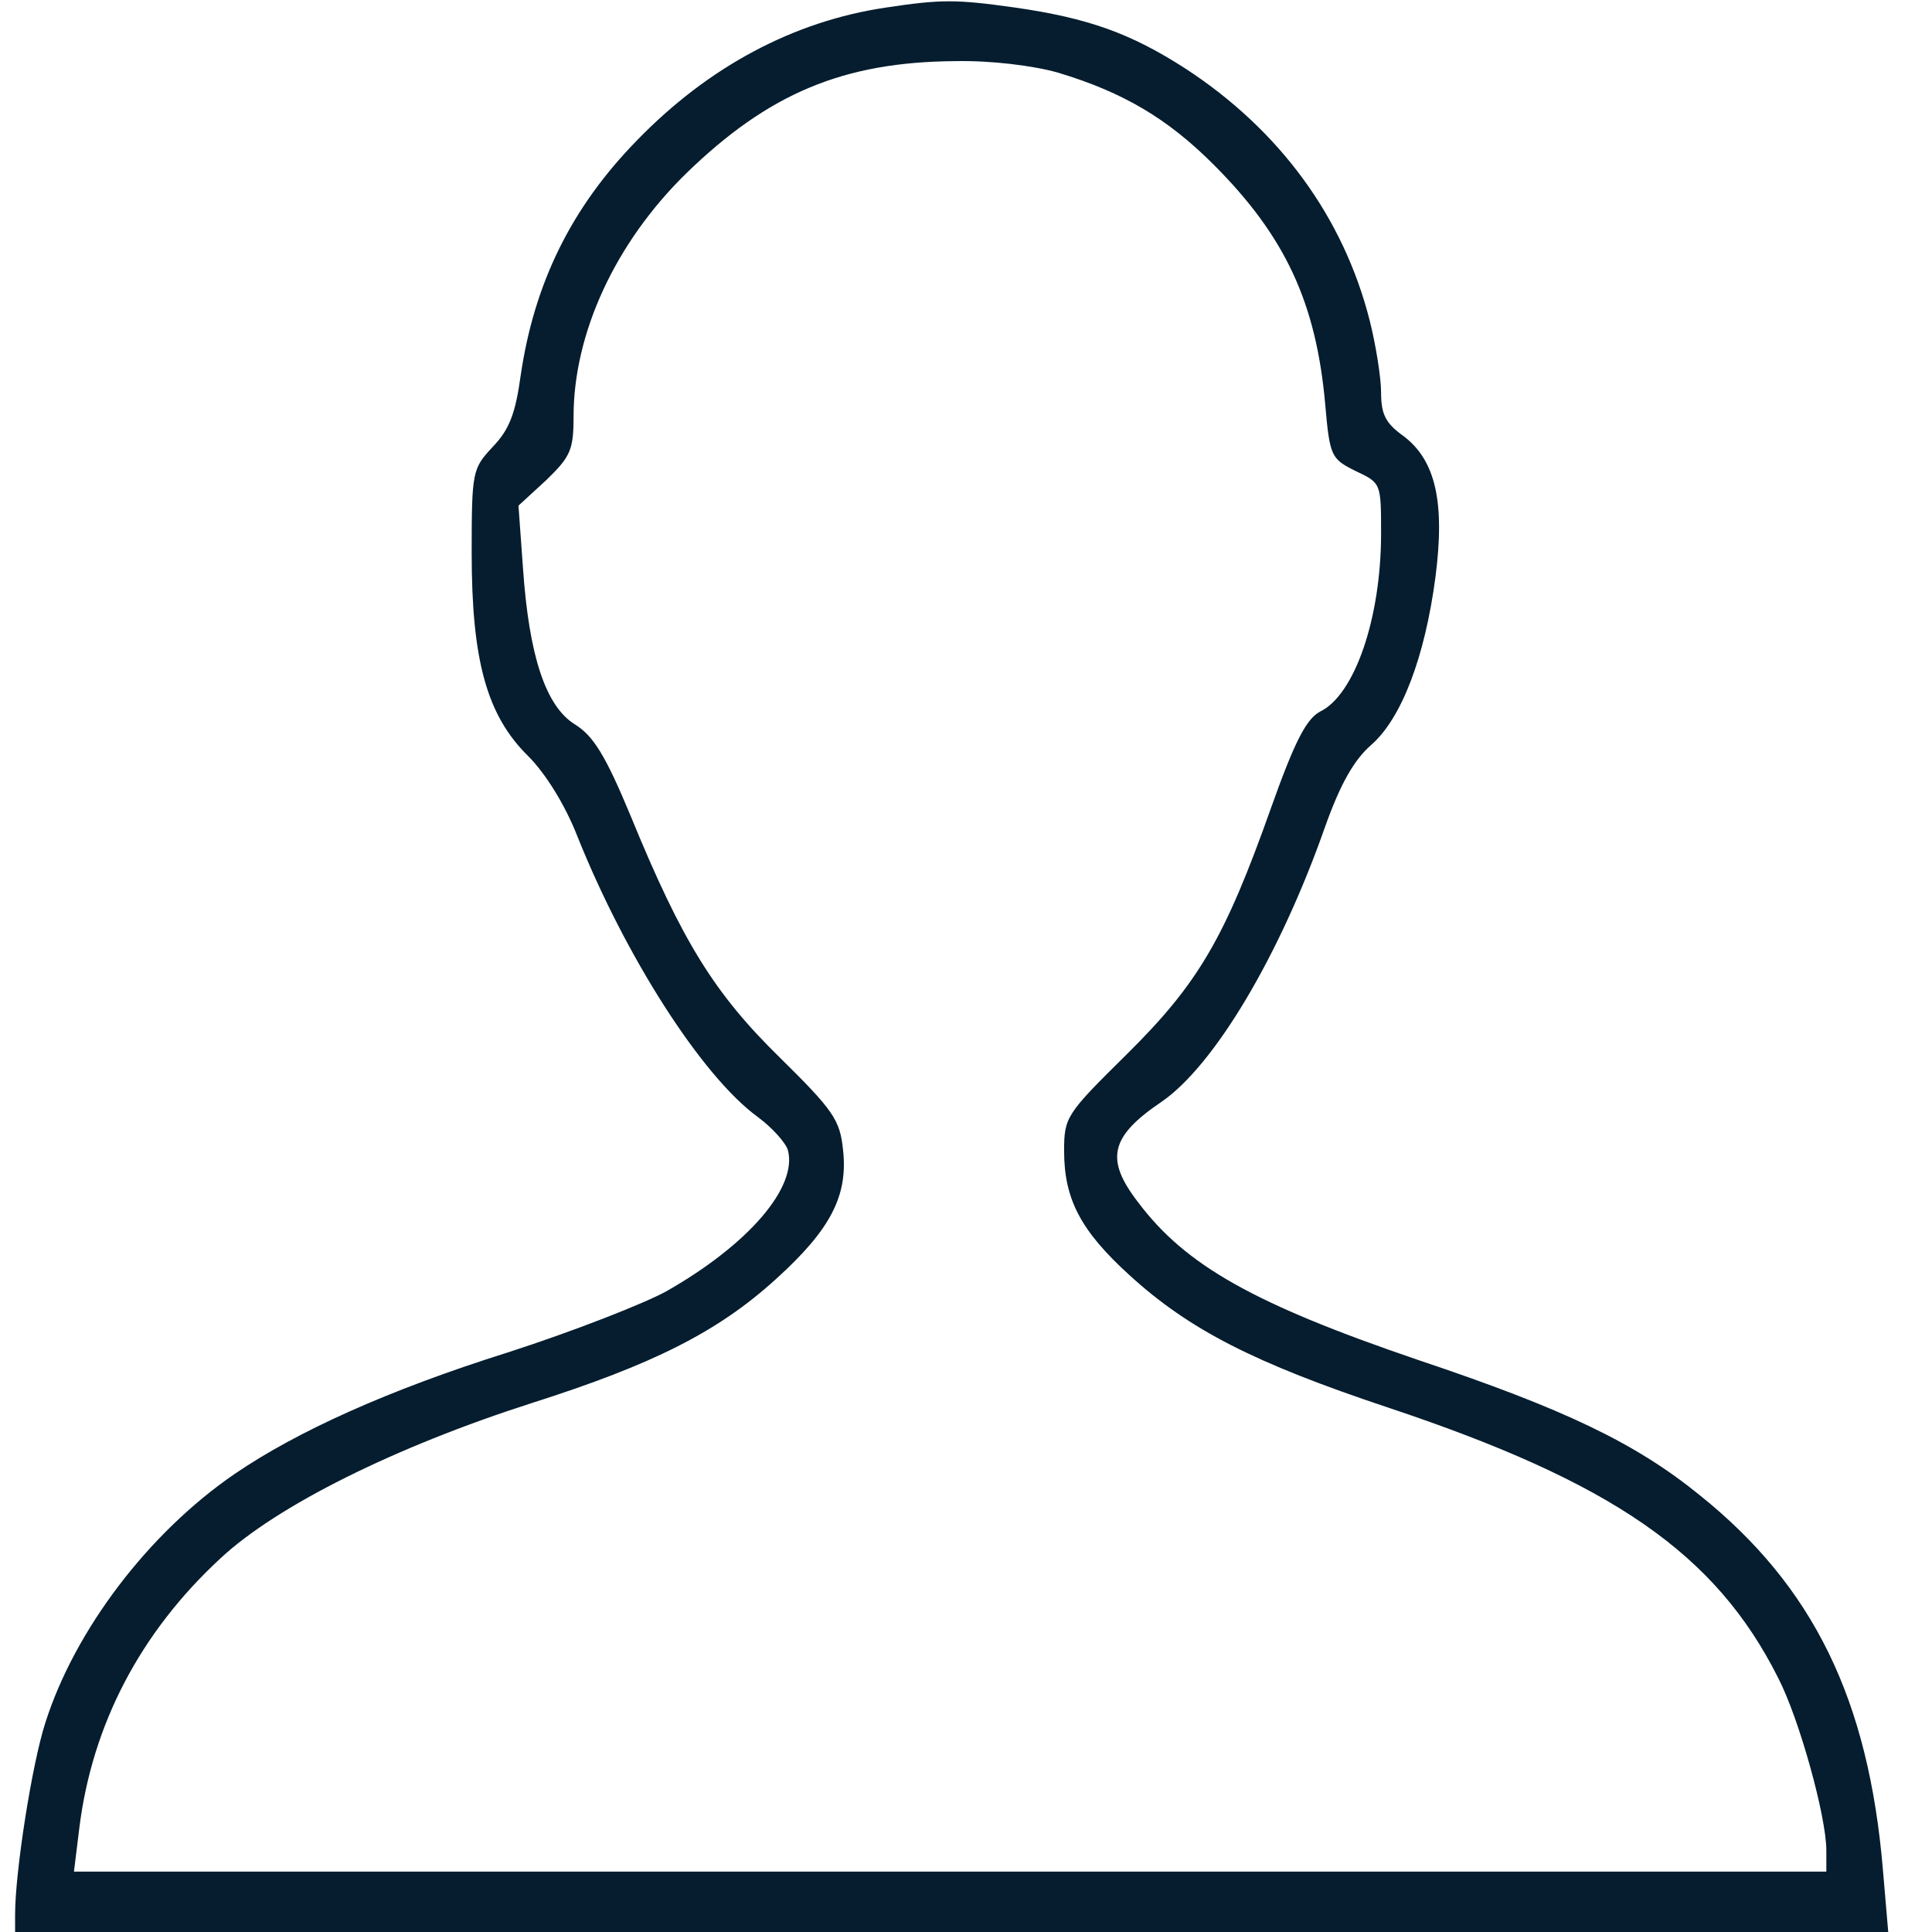 <?xml version="1.0" standalone="no"?>
<!DOCTYPE svg PUBLIC "-//W3C//DTD SVG 20010904//EN"
 "http://www.w3.org/TR/2001/REC-SVG-20010904/DTD/svg10.dtd">
<svg version="1.0" xmlns="http://www.w3.org/2000/svg"
 width="256pt" height="256pt" viewBox="0 0 256 256"
 preserveAspectRatio="xMidYMid meet">

<g transform="translate(0,256) scale(0.1,-0.1)"
fill="#051d2e" stroke="none">
<path d="M1174 2550 c-122 -18 -235 -78 -330 -176 -87 -89 -136 -189 -154
-311 -7 -51 -15 -72 -37 -95 -27 -29 -28 -32 -28 -141 0 -142 20 -215 75 -269
23 -23 49 -65 65 -106 64 -160 165 -318 239 -372 19 -14 37 -34 40 -44 13 -49
-52 -125 -161 -187 -29 -16 -123 -53 -210 -81 -159 -50 -280 -105 -362 -161
-114 -78 -212 -207 -251 -330 -18 -56 -40 -198 -40 -254 l0 -23 1241 0 1241 0
-7 82 c-19 226 -92 376 -243 497 -85 69 -179 114 -373 179 -217 74 -308 125
-371 209 -44 57 -37 87 31 133 70 48 157 194 217 365 20 56 38 88 61 108 40
35 71 116 85 222 13 100 0 155 -42 187 -24 17 -30 29 -30 58 0 20 -7 63 -15
95 -35 138 -120 253 -244 334 -73 47 -129 67 -226 81 -78 11 -98 11 -171 0z
m227 -86 c87 -26 146 -61 207 -122 95 -95 136 -183 148 -318 6 -69 8 -72 40
-88 34 -16 34 -16 34 -83 0 -112 -35 -214 -81 -236 -18 -10 -33 -38 -65 -128
-61 -172 -96 -232 -191 -326 -80 -79 -83 -83 -83 -128 0 -64 22 -106 87 -165
79 -72 165 -116 342 -175 297 -99 434 -193 517 -358 28 -54 64 -184 64 -229
l0 -28 -1161 0 -1161 0 7 57 c17 138 81 260 187 358 75 70 232 148 413 206
160 51 246 94 323 164 73 66 96 111 89 172 -4 39 -13 52 -83 121 -87 85 -130
154 -198 320 -34 82 -50 107 -74 122 -39 24 -61 91 -69 207 l-6 83 37 34 c32
31 36 40 36 84 0 110 55 230 149 322 109 106 208 148 357 149 47 1 103 -6 135
-15z"/>
</g>
</svg>
